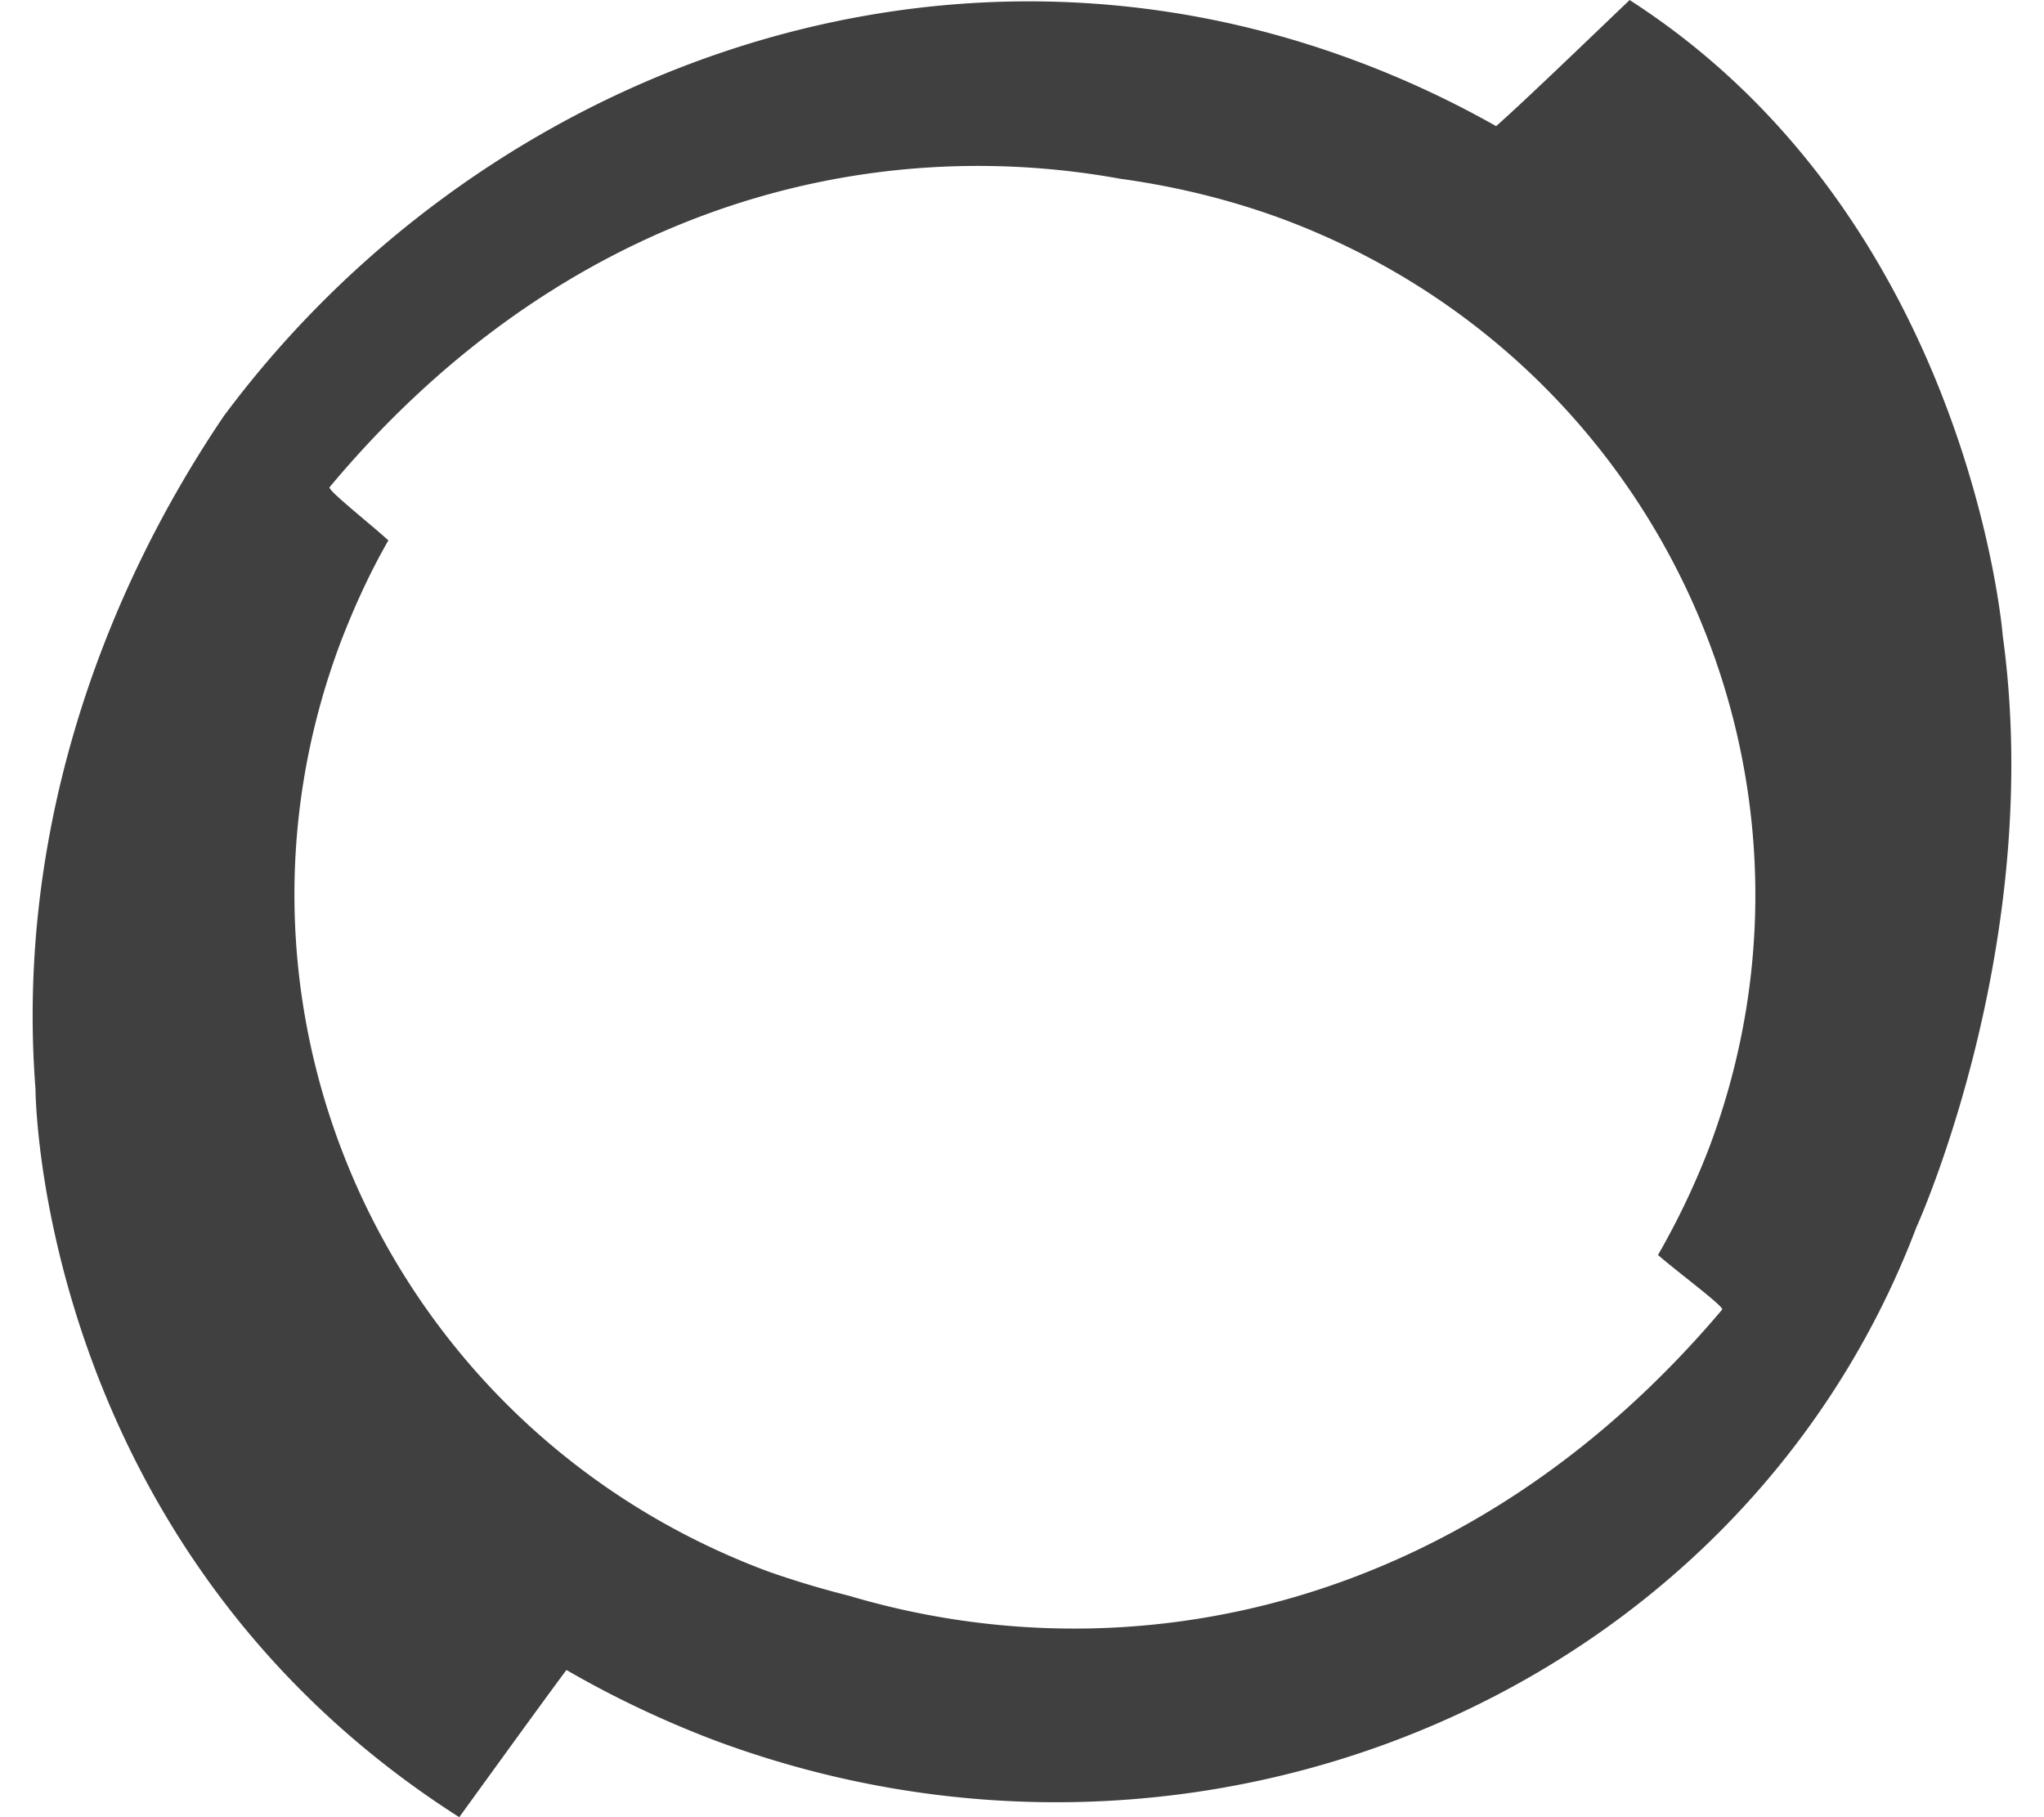 <svg fill="#404040" role="img" viewBox="0 0 27 24" xmlns="http://www.w3.org/2000/svg"><title>Perforce</title><path d="M4.506 8.465c0.179-0.463 0.383-0.908 0.624-1.328-0.232-0.213-0.811-0.668-0.776-0.703 3.021-3.618 6.96-4.705 10.444-4.073 0.713 0.098 1.427 0.268 2.13 0.526 4.991 1.854 7.512 7.351 5.642 12.289a10.161 10.161 0 0 1-0.669 1.399c0.277 0.24 0.882 0.686 0.847 0.722-3.351 3.965-7.816 4.883-11.532 3.779a12.175 12.175 0 0 1-1.069-0.321c-4.981-1.854-7.512-7.352-5.641-12.29zM21.527 0c-0.633 0.605-1.391 1.336-1.764 1.666a12.944 12.944 0 0 0-1.881-0.873C12.214-1.31 6.244 1.069 2.955 5.497 1.235 8.039 0.219 11.167 0.469 14.384c0 0 0.01 6.051 5.597 9.616 0.454-0.625 1.032-1.427 1.416-1.944a13.46 13.46 0 0 0 1.979 0.937c6.417 2.378 13.528-0.66 15.853-6.783 0 0 1.702-3.733 1.141-7.815 0 0-0.437-5.507-4.928-8.394z"/></svg>